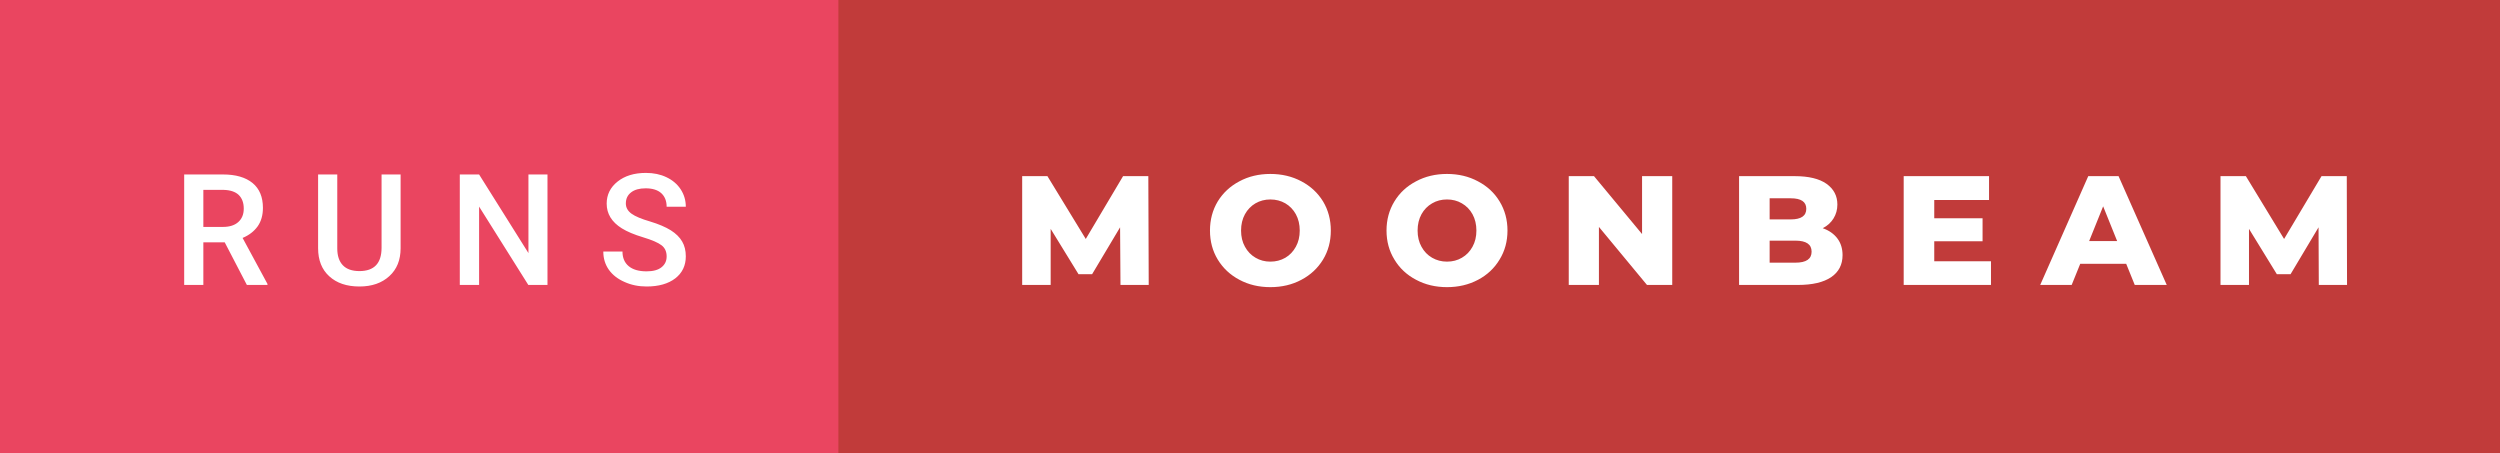 <svg xmlns="http://www.w3.org/2000/svg" width="193.02" height="35" viewBox="0 0 193.02 35"><rect x="0" y="0" width="193.02" height="35" fill="#333333" stroke="none"/><rect class="svg__rect" x="0" y="0" width="66.73" height="35" fill="#EA4560"/><rect class="svg__rect" x="64.73" y="0" width="128.29" height="35" fill="#C13B3A"/><path class="svg__text" d="M15.70 22L14.22 22L14.22 13.47L17.22 13.47Q18.69 13.47 19.50 14.13Q20.30 14.79 20.30 16.05L20.30 16.05Q20.30 16.90 19.89 17.48Q19.47 18.06 18.73 18.37L18.73 18.37L20.65 21.92L20.65 22L19.06 22L17.35 18.71L15.70 18.71L15.70 22ZM15.70 14.66L15.70 17.52L17.22 17.52Q17.97 17.52 18.39 17.15Q18.82 16.77 18.82 16.11L18.82 16.11Q18.82 15.43 18.43 15.05Q18.04 14.68 17.26 14.66L17.26 14.66L15.70 14.66ZM24.56 19.16L24.56 19.16L24.56 13.47L26.04 13.47L26.04 19.18Q26.04 20.03 26.47 20.48Q26.90 20.93 27.75 20.93L27.75 20.93Q29.46 20.93 29.46 19.13L29.46 19.13L29.46 13.47L30.93 13.47L30.93 19.17Q30.93 20.53 30.06 21.32Q29.19 22.12 27.75 22.12L27.75 22.12Q26.28 22.12 25.42 21.33Q24.56 20.55 24.56 19.16ZM36.99 22L35.50 22L35.50 13.47L36.99 13.47L40.80 19.54L40.80 13.47L42.27 13.47L42.27 22L40.79 22L36.99 15.95L36.99 22ZM46.58 19.42L46.58 19.42L48.06 19.42Q48.06 20.15 48.54 20.55Q49.02 20.95 49.92 20.95L49.92 20.95Q50.69 20.95 51.08 20.63Q51.47 20.32 51.47 19.80L51.47 19.80Q51.47 19.24 51.08 18.94Q50.68 18.63 49.65 18.32Q48.62 18.01 48.01 17.63L48.01 17.63Q46.84 16.90 46.84 15.72L46.84 15.72Q46.84 14.69 47.68 14.02Q48.52 13.35 49.87 13.35L49.87 13.35Q50.76 13.35 51.45 13.68Q52.15 14.01 52.55 14.61Q52.95 15.22 52.95 15.96L52.95 15.96L51.47 15.96Q51.47 15.29 51.05 14.91Q50.63 14.54 49.85 14.54L49.85 14.54Q49.13 14.54 48.73 14.85Q48.32 15.16 48.32 15.71L48.32 15.71Q48.32 16.18 48.76 16.50Q49.19 16.81 50.19 17.10Q51.18 17.40 51.79 17.78Q52.39 18.16 52.67 18.65Q52.95 19.13 52.95 19.79L52.95 19.79Q52.95 20.86 52.14 21.49Q51.32 22.12 49.92 22.12L49.92 22.12Q48.99 22.12 48.22 21.77Q47.44 21.43 47.01 20.83Q46.58 20.22 46.58 19.42Z" fill="#FFFFFF"/><path class="svg__text" d="M81.12 22L78.92 22L78.92 13.60L80.87 13.60L83.83 18.45L86.71 13.60L88.66 13.60L88.69 22L86.51 22L86.48 17.55L84.32 21.17L83.27 21.17L81.12 17.67L81.12 22ZM93.42 17.80L93.42 17.80Q93.42 16.55 94.02 15.55Q94.63 14.56 95.69 14.00Q96.75 13.43 98.08 13.43L98.08 13.43Q99.41 13.43 100.48 14.00Q101.54 14.56 102.15 15.55Q102.75 16.55 102.75 17.80L102.75 17.80Q102.75 19.05 102.15 20.04Q101.54 21.04 100.48 21.60Q99.42 22.17 98.08 22.17L98.08 22.17Q96.75 22.17 95.69 21.60Q94.63 21.04 94.02 20.04Q93.42 19.05 93.42 17.80ZM95.82 17.80L95.82 17.80Q95.82 18.51 96.12 19.05Q96.42 19.60 96.94 19.90Q97.45 20.20 98.08 20.20L98.08 20.20Q98.72 20.20 99.24 19.90Q99.75 19.60 100.05 19.05Q100.35 18.51 100.35 17.80L100.35 17.80Q100.35 17.09 100.05 16.54Q99.75 16 99.24 15.70Q98.72 15.40 98.08 15.40L98.08 15.40Q97.45 15.40 96.93 15.70Q96.42 16 96.12 16.54Q95.82 17.09 95.82 17.80ZM107.05 17.80L107.05 17.80Q107.05 16.55 107.66 15.55Q108.26 14.56 109.33 14.00Q110.39 13.43 111.72 13.43L111.72 13.43Q113.05 13.43 114.11 14.00Q115.18 14.56 115.78 15.55Q116.39 16.55 116.39 17.80L116.39 17.80Q116.39 19.05 115.78 20.04Q115.18 21.04 114.12 21.60Q113.05 22.17 111.72 22.17L111.72 22.17Q110.39 22.17 109.33 21.60Q108.26 21.04 107.66 20.04Q107.05 19.05 107.05 17.80ZM109.45 17.80L109.45 17.80Q109.45 18.51 109.75 19.05Q110.05 19.60 110.57 19.90Q111.09 20.20 111.72 20.20L111.72 20.20Q112.36 20.20 112.87 19.90Q113.39 19.60 113.69 19.05Q113.99 18.51 113.99 17.80L113.99 17.80Q113.99 17.09 113.69 16.54Q113.39 16 112.87 15.70Q112.36 15.40 111.72 15.40L111.72 15.40Q111.08 15.40 110.57 15.70Q110.05 16 109.75 16.54Q109.45 17.09 109.45 17.80ZM123.45 22L121.12 22L121.12 13.60L123.07 13.60L126.78 18.07L126.78 13.60L129.11 13.60L129.11 22L127.16 22L123.45 17.52L123.45 22ZM138.81 22L134.27 22L134.27 13.60L138.57 13.60Q140.18 13.60 141.02 14.19Q141.86 14.79 141.86 15.79L141.86 15.79Q141.86 16.39 141.56 16.87Q141.27 17.34 140.73 17.62L140.73 17.62Q141.45 17.87 141.86 18.41Q142.26 18.94 142.26 19.70L142.26 19.70Q142.26 20.80 141.38 21.40Q140.49 22 138.81 22L138.81 22ZM136.63 18.58L136.63 20.28L138.62 20.28Q139.87 20.28 139.87 19.43L139.87 19.43Q139.87 18.58 138.62 18.58L138.62 18.58L136.63 18.58ZM136.63 15.31L136.63 16.94L138.26 16.94Q139.46 16.94 139.46 16.12L139.46 16.12Q139.46 15.31 138.26 15.31L138.26 15.31L136.63 15.31ZM153.72 22L146.98 22L146.98 13.60L153.57 13.60L153.57 15.44L149.34 15.44L149.34 16.85L153.07 16.85L153.07 18.63L149.34 18.63L149.34 20.17L153.72 20.17L153.72 22ZM159.95 22L157.52 22L161.23 13.60L163.57 13.60L167.29 22L164.82 22L164.16 20.37L160.61 20.37L159.95 22ZM162.38 15.93L161.30 18.61L163.46 18.61L162.38 15.93ZM173.64 22L171.44 22L171.44 13.60L173.40 13.60L176.35 18.45L179.24 13.60L181.19 13.60L181.21 22L179.03 22L179.01 17.55L176.85 21.17L175.79 21.17L173.64 17.67L173.64 22Z" fill="#FFFFFF" x="77.73"/></svg>